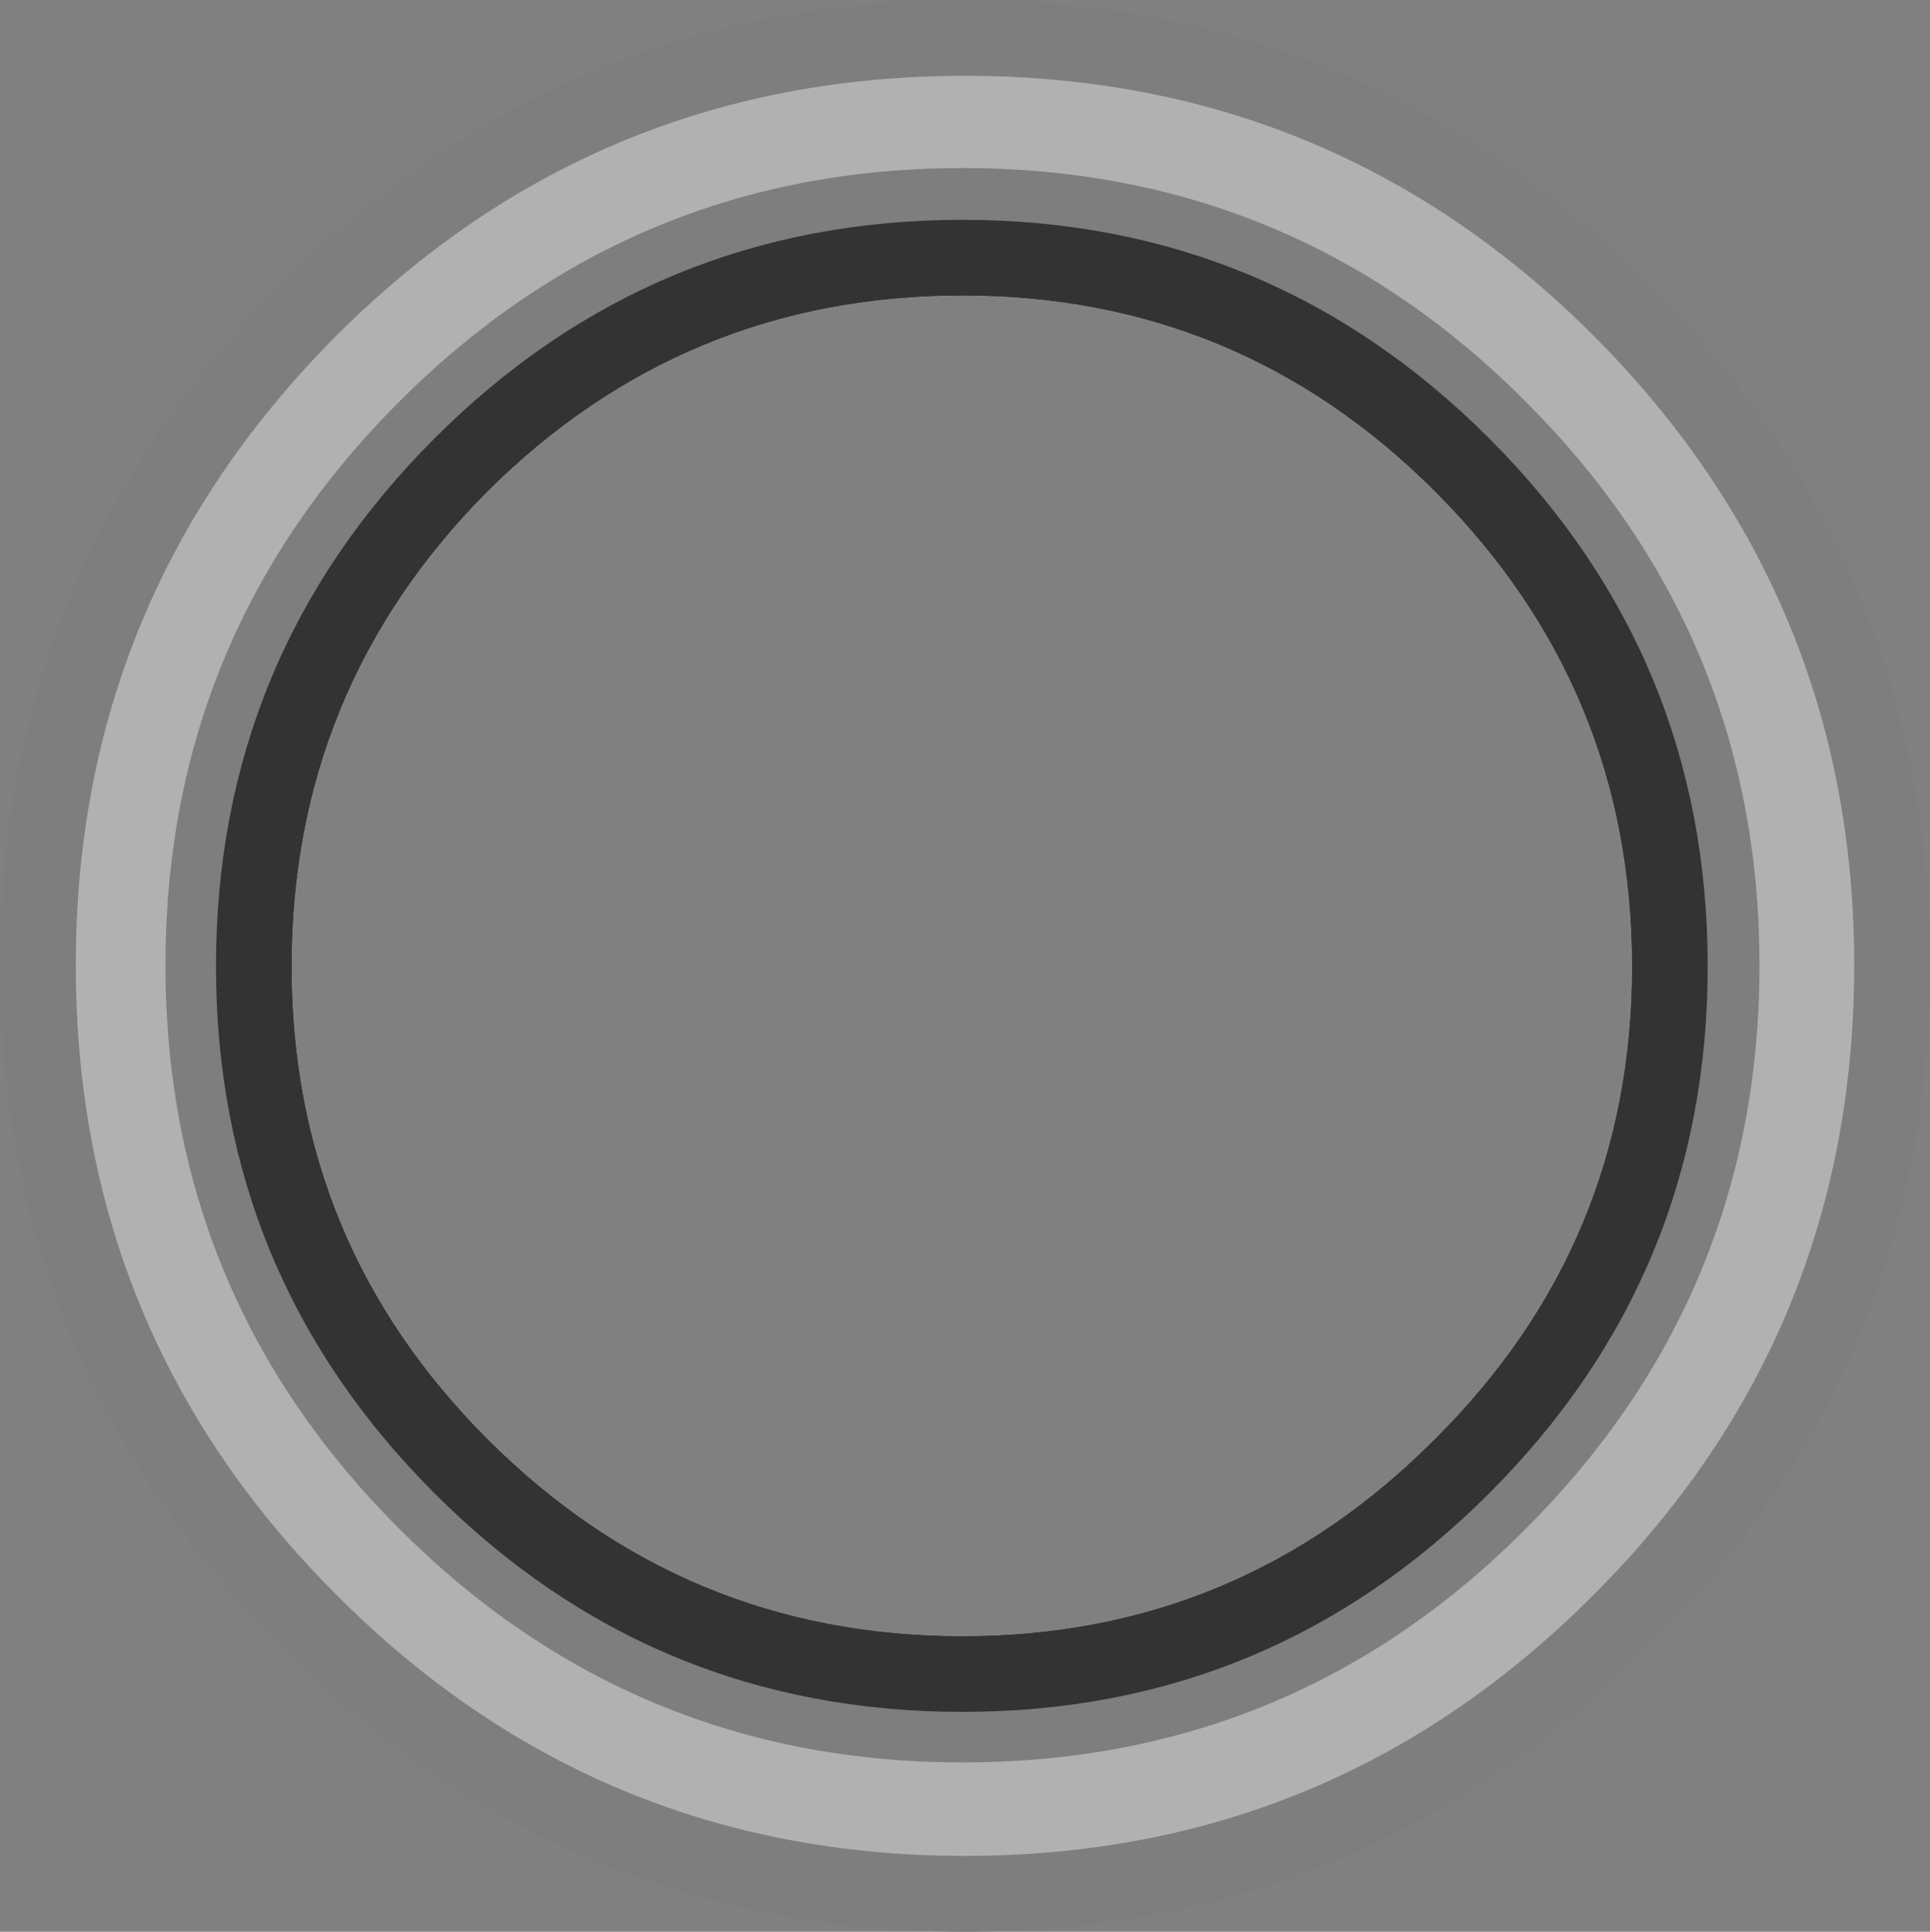 <?xml version="1.0" encoding="UTF-8" standalone="no"?>
<svg xmlns:xlink="http://www.w3.org/1999/xlink" height="76.45px" width="76.4px" xmlns="http://www.w3.org/2000/svg">
  <rect width="100%" height="100%" fill="#808080" stroke="none"/>
  <g transform="matrix(1.0, 0.0, 0.0, 1.0, 38.2, 38.2)">
    <path d="M24.9 -24.9 Q35.2 -14.55 35.2 0.0 35.2 14.6 24.9 24.9 14.6 35.25 0.0 35.25 -14.6 35.25 -24.9 24.9 -35.2 14.6 -35.2 0.0 -35.2 -14.55 -24.9 -24.9 -14.6 -35.2 0.0 -35.2 14.6 -35.2 24.9 -24.9 M18.6 18.75 Q26.4 11.0 26.4 0.05 26.4 -10.95 18.6 -18.75 10.85 -26.5 -0.1 -26.5 -11.1 -26.5 -18.9 -18.75 -26.65 -10.95 -26.65 0.05 -26.65 11.0 -18.9 18.75 -11.1 26.55 -0.1 26.55 10.85 26.55 18.6 18.75" fill="#ffffff" fill-rule="evenodd" stroke="none"/>
    <path d="M24.9 -24.9 Q35.2 -14.55 35.2 0.0 35.2 14.6 24.9 24.9 14.6 35.25 0.0 35.25 -14.6 35.25 -24.9 24.9 -35.2 14.6 -35.2 0.0 -35.2 -14.55 -24.9 -24.9 -14.6 -35.2 0.0 -35.2 14.6 -35.2 24.9 -24.9 Z" fill="none" stroke="#7e7e7e" stroke-linecap="round" stroke-linejoin="round" stroke-width="6.0"/>
    <path d="M24.9 -24.9 Q35.2 -14.55 35.2 0.0 35.2 14.6 24.9 24.9 14.6 35.25 0.0 35.25 -14.6 35.25 -24.9 24.9 -35.2 14.6 -35.2 0.0 -35.2 -14.55 -24.9 -24.9 -14.6 -35.2 0.0 -35.2 14.6 -35.2 24.9 -24.9 M18.6 18.75 Q26.4 11.0 26.4 0.05 26.4 -10.95 18.6 -18.75 10.85 -26.5 -0.1 -26.5 -11.1 -26.5 -18.9 -18.75 -26.65 -10.95 -26.65 0.05 -26.65 11.0 -18.9 18.75 -11.1 26.55 -0.1 26.55 10.85 26.55 18.6 18.75" fill="#b1b1b1" fill-rule="evenodd" stroke="none"/>
    <path d="M-0.1 -26.5 Q-11.1 -26.5 -18.9 -18.75 -26.65 -10.95 -26.65 0.05 -26.65 11.0 -18.9 18.75 -11.1 26.55 -0.1 26.55 10.85 26.55 18.6 18.75 26.4 11.0 26.4 0.05 26.4 -10.95 18.6 -18.75 10.85 -26.5 -0.1 -26.5 M-0.1 -31.55 Q13.0 -31.55 22.2 -22.3 31.45 -13.05 31.45 0.0 31.45 13.05 22.2 22.3 13.0 31.55 -0.1 31.55 -13.15 31.55 -22.4 22.3 -31.65 13.05 -31.65 0.0 -31.65 -13.05 -22.4 -22.3 -13.15 -31.55 -0.1 -31.55" fill="#7e7e7e" fill-rule="evenodd" stroke="none"/>
    <path d="M-21.0 -20.85 Q-12.35 -29.5 -0.1 -29.5 12.1 -29.5 20.75 -20.85 29.4 -12.2 29.4 0.05 29.4 12.25 20.75 20.9 12.1 29.55 -0.1 29.55 -12.35 29.55 -21.0 20.9 -29.65 12.25 -29.65 0.05 -29.65 -12.2 -21.0 -20.85 M-0.1 -26.5 Q-11.1 -26.5 -18.9 -18.75 -26.65 -10.95 -26.65 0.05 -26.65 11.0 -18.9 18.75 -11.1 26.55 -0.1 26.55 10.85 26.55 18.6 18.75 26.4 11.0 26.4 0.05 26.4 -10.95 18.6 -18.75 10.85 -26.5 -0.1 -26.5" fill="#333333" fill-rule="evenodd" stroke="none"/>
  </g>
</svg>

